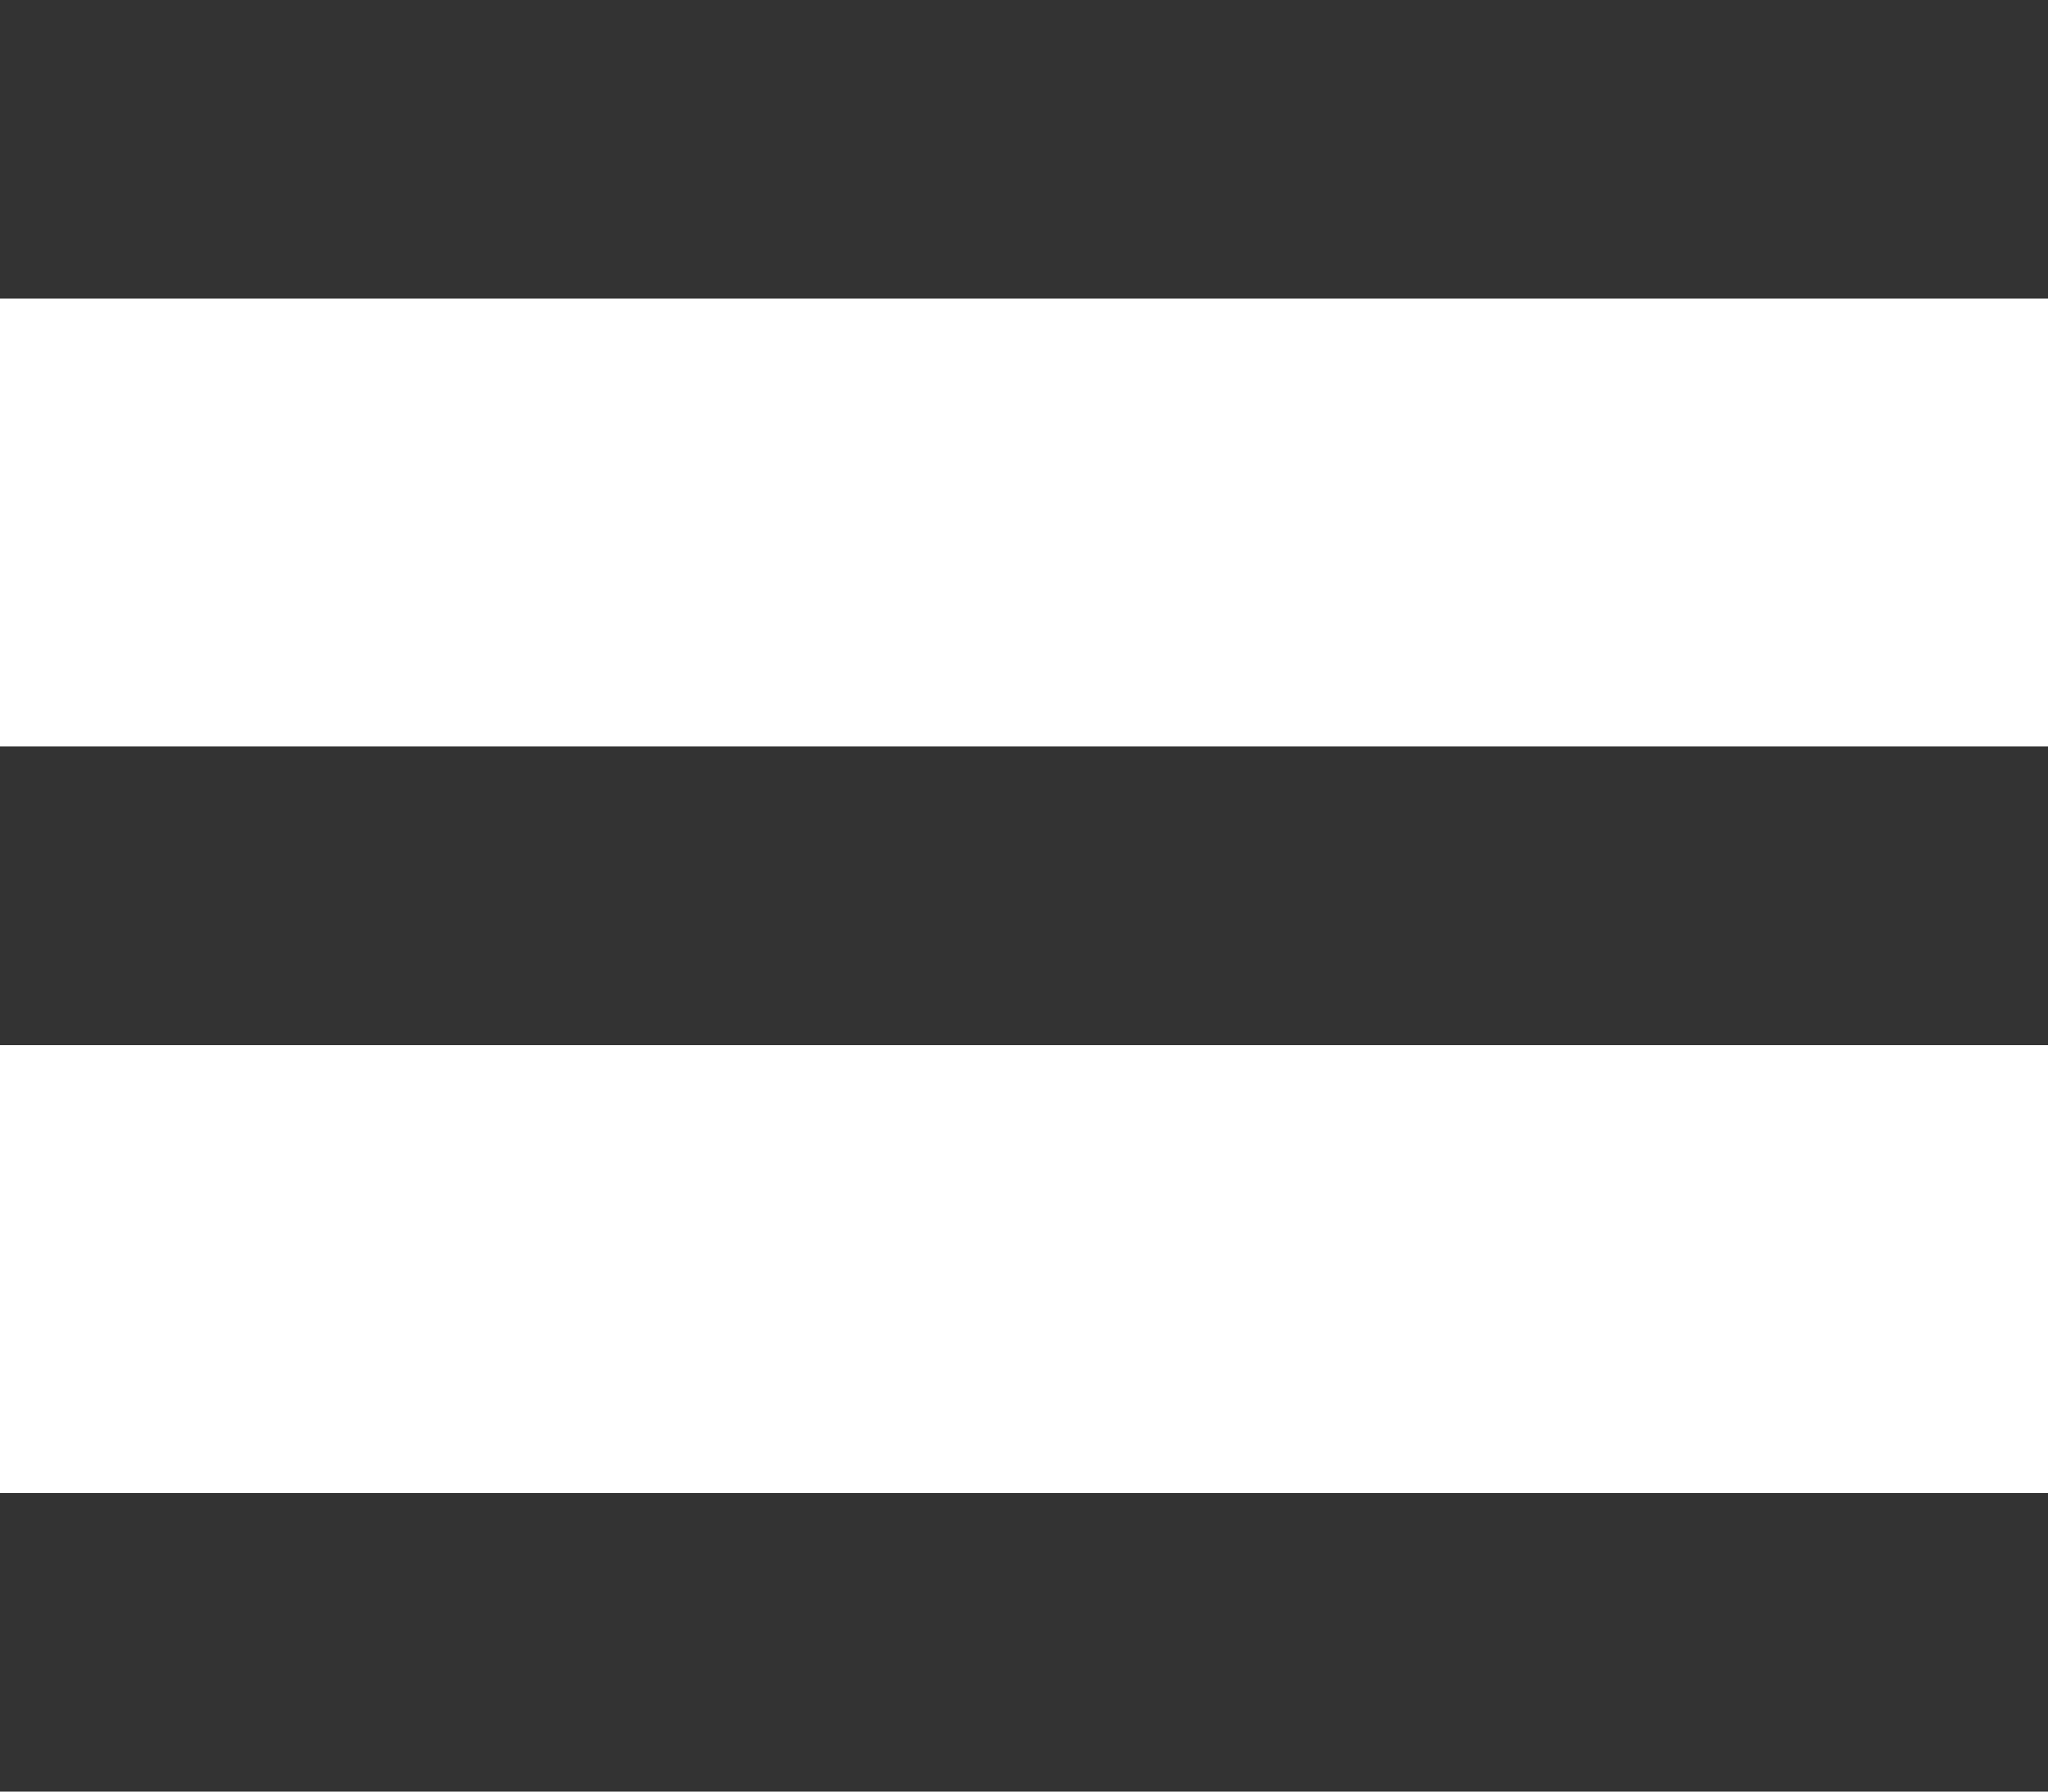 <svg width="16" height="14" viewBox="0 0 16 14" fill="none" xmlns="http://www.w3.org/2000/svg">
    <path d="M0 14H16V11.667H0V14ZM0 8.167H16V5.833H0V8.167ZM0 0V2.333H16V0H0Z" fill="#333333"/>
</svg>